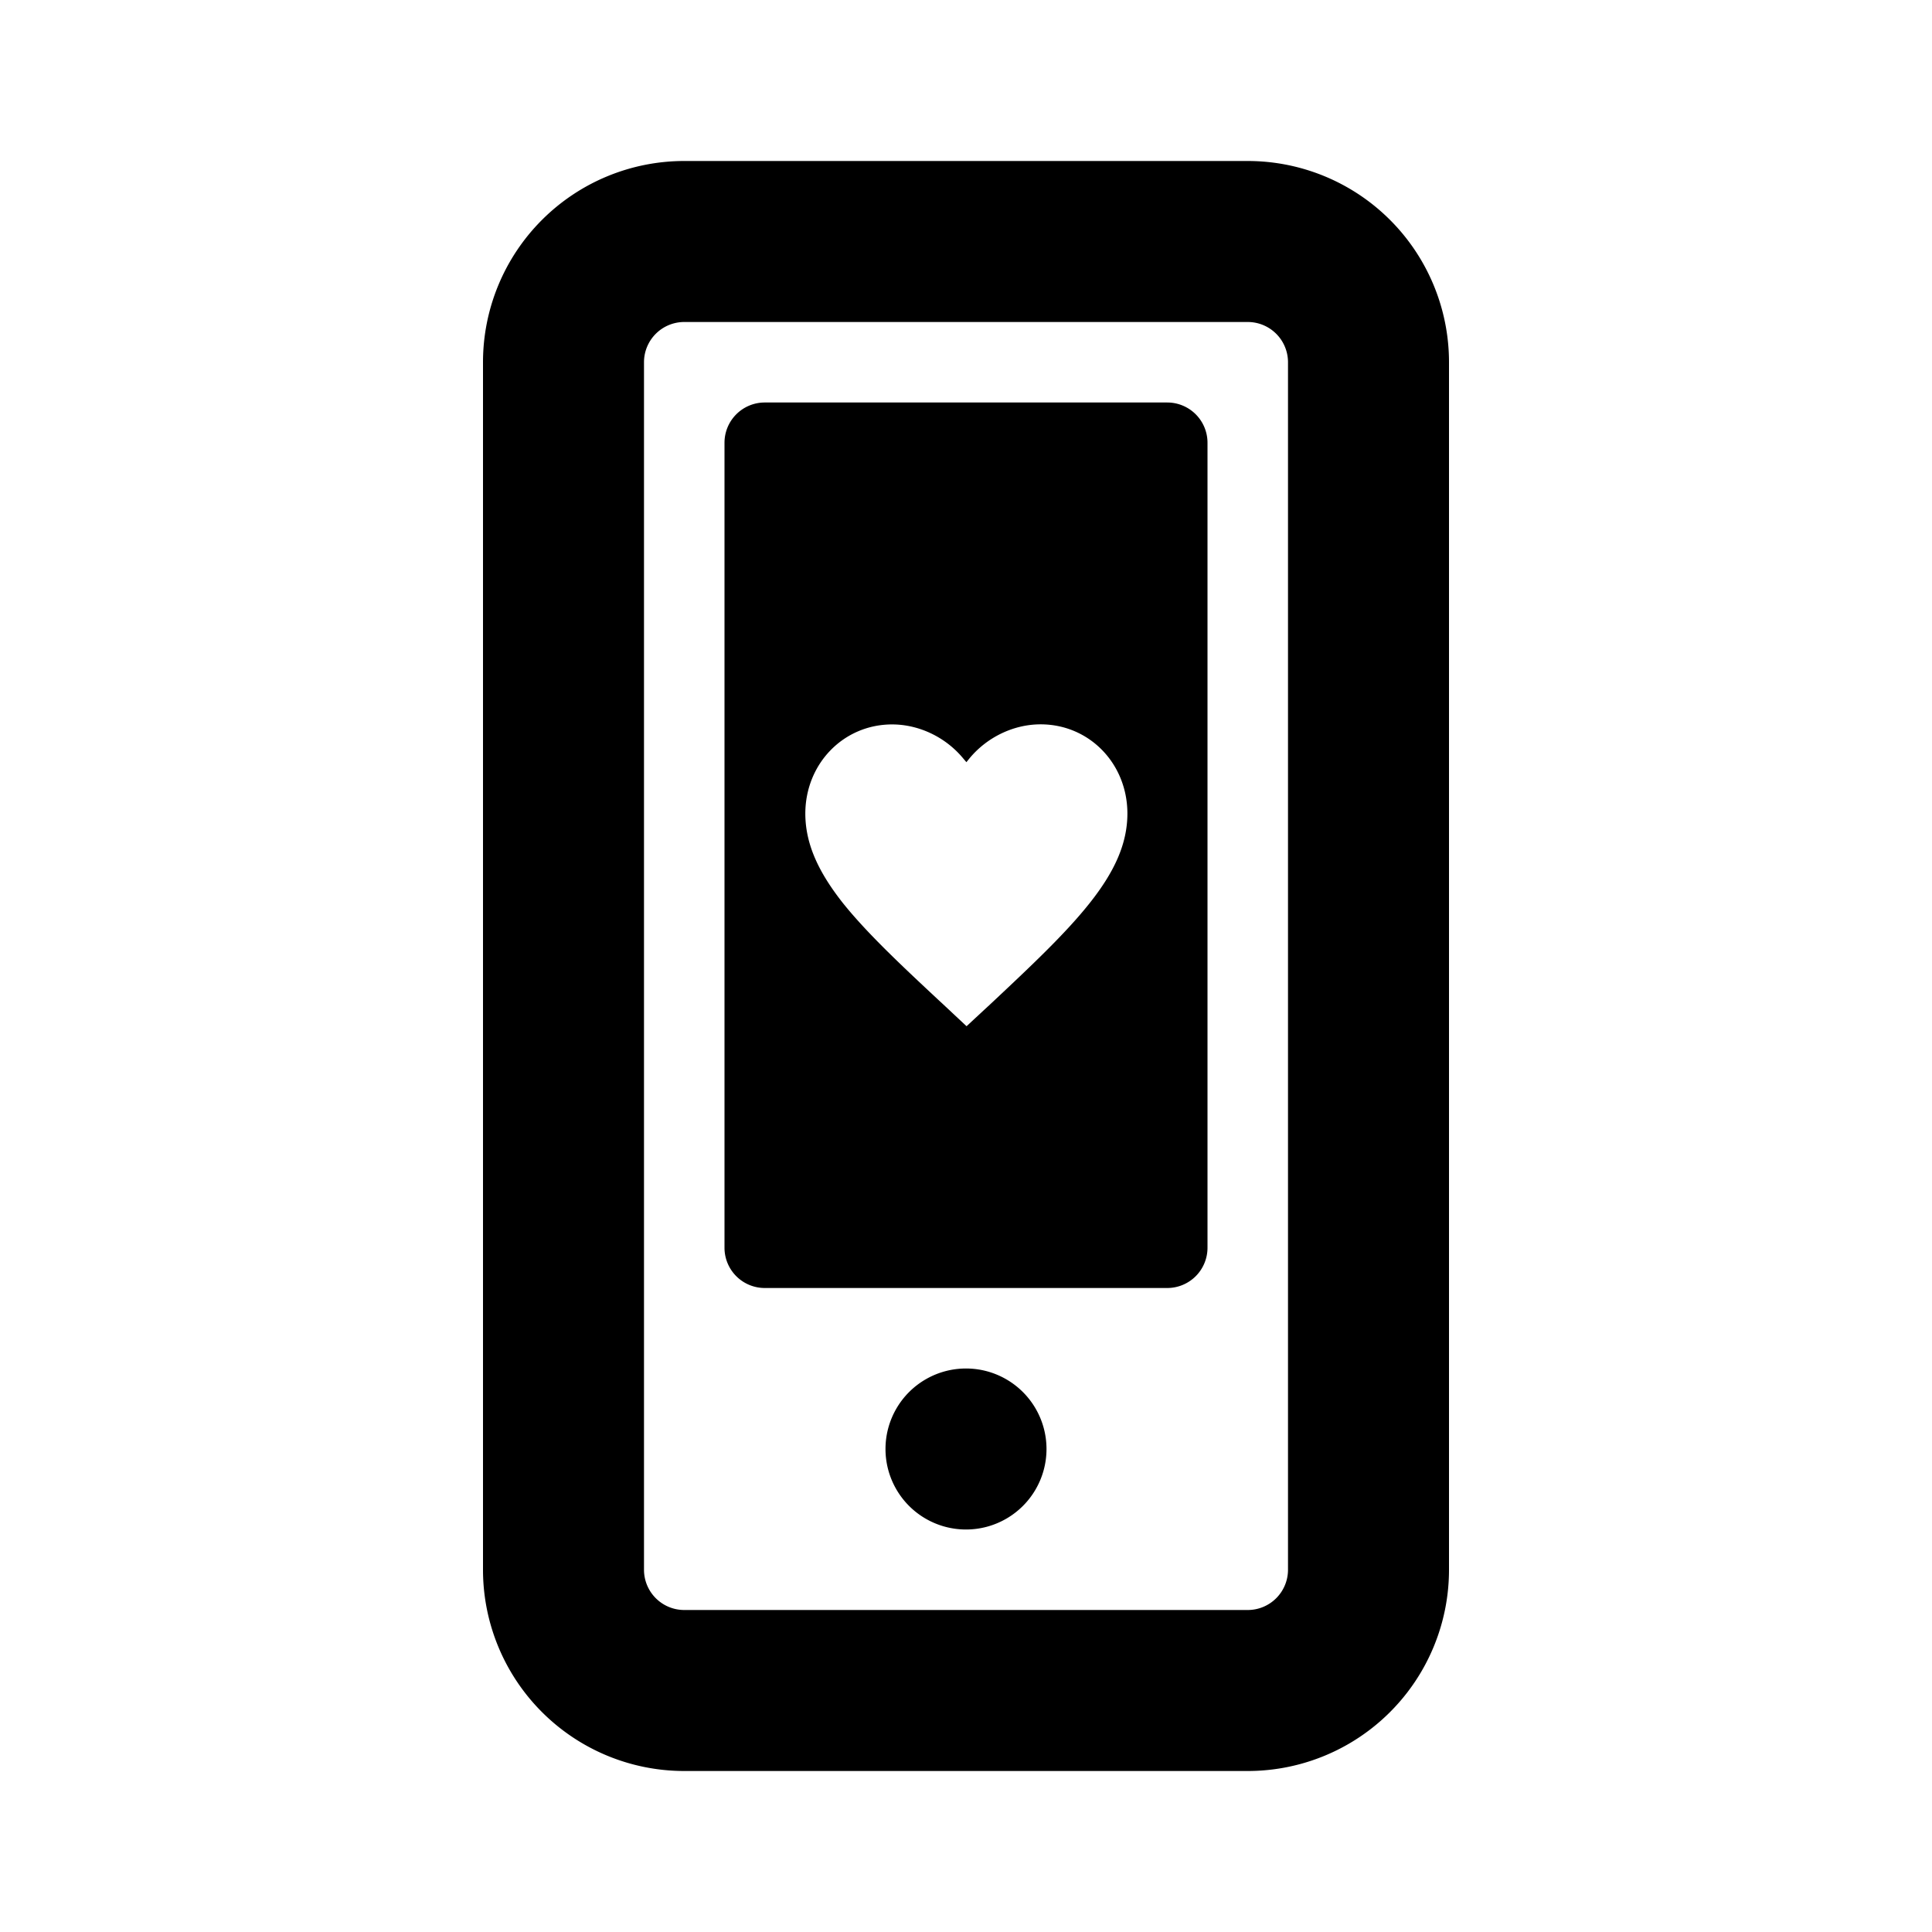 <svg xmlns="http://www.w3.org/2000/svg" xmlns:xlink="http://www.w3.org/1999/xlink" width="24" height="24" viewBox="0 0 24 24"><g fill="currentColor"><path d="M13 18a1 1 0 1 1-2 0a1 1 0 0 1 2 0"/><path fill-rule="evenodd" d="M9 5.5a.5.5 0 0 1 .5-.5h5a.5.5 0 0 1 .5.5v10a.5.5 0 0 1-.5.5h-5a.5.5 0 0 1-.5-.5zm2.744 7.002c-.53-.493-.965-.9-1.27-1.28c-.302-.382-.469-.732-.47-1.114c0-.62.473-1.108 1.077-1.109c.341 0 .67.163.884.422l.04.047l.038-.047c.214-.259.543-.423.884-.423c.604 0 1.077.486 1.078 1.107c0 .382-.166.732-.469 1.114c-.302.381-.734.787-1.26 1.28l-.006.005l-.263.244z" clip-rule="evenodd"/><path fill-rule="evenodd" d="M8.5 2h7A2.5 2.5 0 0 1 18 4.5v15a2.5 2.5 0 0 1-2.5 2.5h-7A2.5 2.5 0 0 1 6 19.5v-15A2.5 2.5 0 0 1 8.5 2m0 2a.5.5 0 0 0-.5.5v15a.5.5 0 0 0 .5.5h7a.5.5 0 0 0 .5-.5v-15a.5.5 0 0 0-.5-.5z" clip-rule="evenodd"/></g></svg>